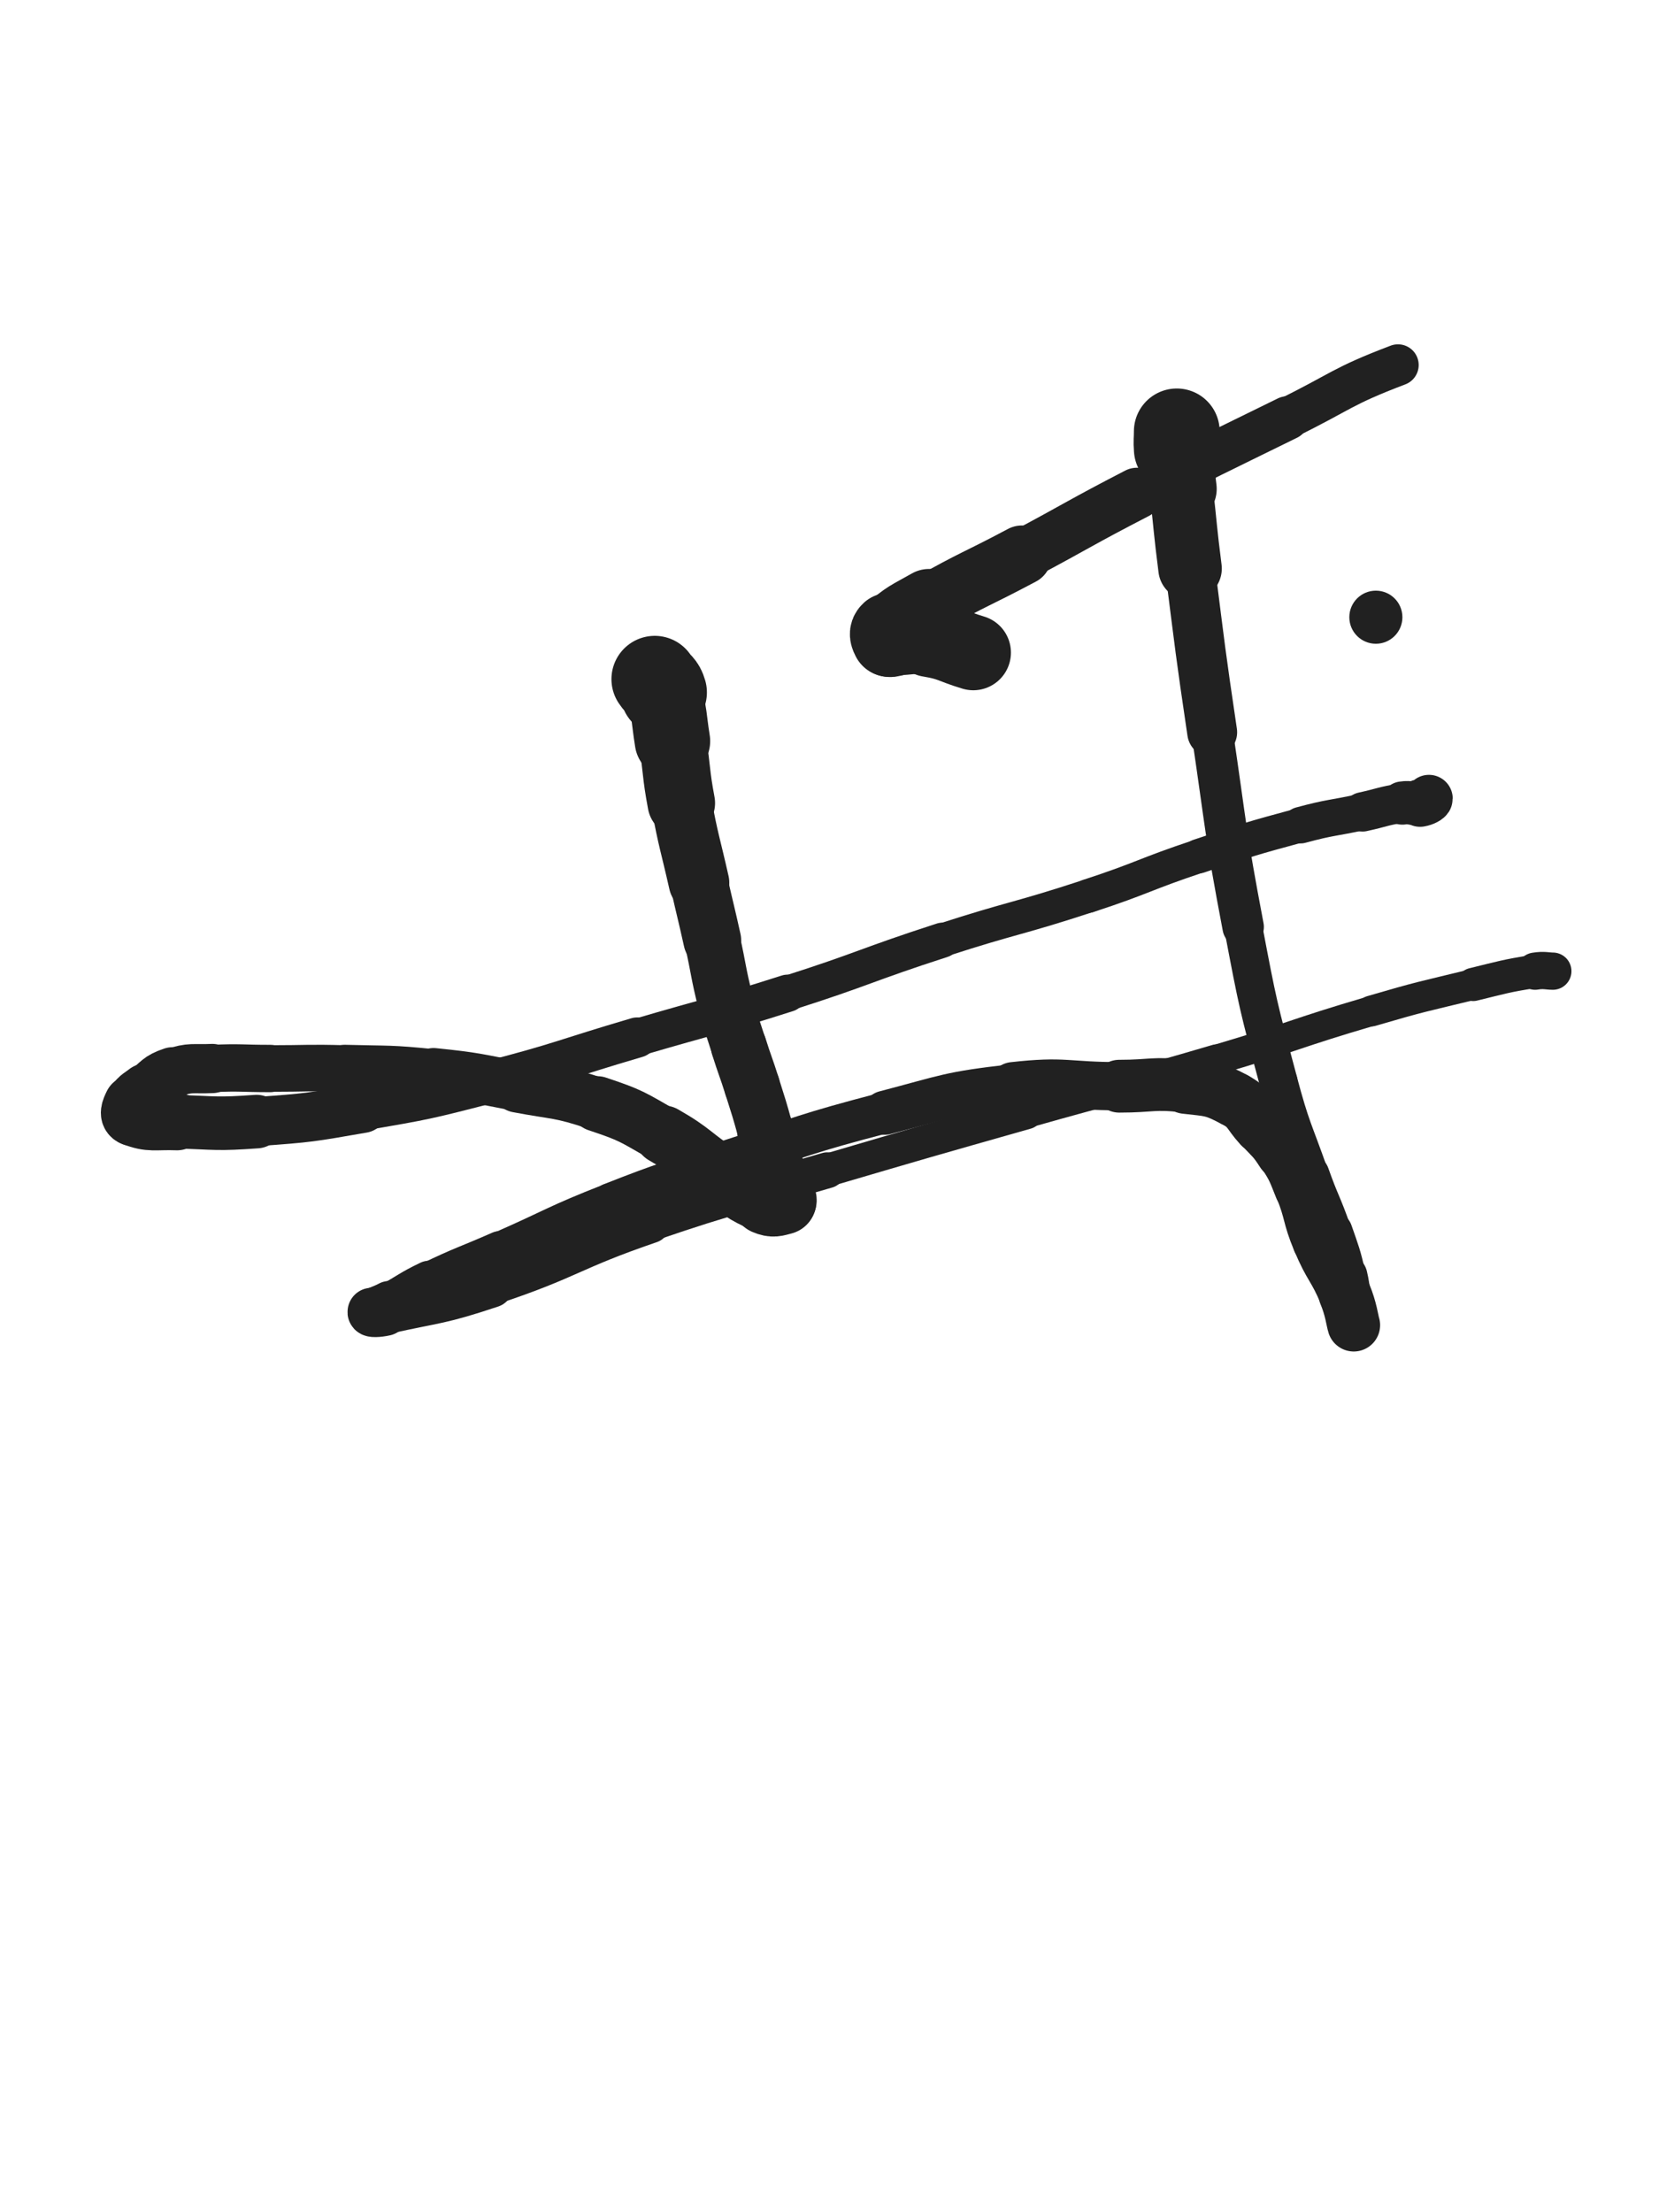 <svg xmlns="http://www.w3.org/2000/svg" xmlns:xlink="http://www.w3.org/1999/xlink" viewBox="0 0 375 500"><path d="M 148.000,153.500 C 149.000,155.000 149.512,154.793 150.000,156.500" stroke-width="19.578" stroke="rgb(33,33,33)" fill="none" stroke-linecap="round"></path><path d="M 150.000,156.500 C 151.512,161.793 151.117,161.981 152.000,167.500" stroke-width="17.057" stroke="rgb(33,33,33)" fill="none" stroke-linecap="round"></path><path d="M 152.000,167.500 C 153.117,174.481 152.698,174.555 154.000,181.500" stroke-width="15.265" stroke="rgb(33,33,33)" fill="none" stroke-linecap="round"></path><path d="M 154.000,181.500 C 155.698,190.555 155.969,190.507 158.000,199.500" stroke-width="13.700" stroke="rgb(33,33,33)" fill="none" stroke-linecap="round"></path><path d="M 158.000,199.500 C 159.469,206.007 159.553,205.988 161.000,212.500" stroke-width="13.070" stroke="rgb(33,33,33)" fill="none" stroke-linecap="round"></path><path d="M 161.000,212.500 C 162.553,219.488 162.265,219.560 164.000,226.500" stroke-width="12.594" stroke="rgb(33,33,33)" fill="none" stroke-linecap="round"></path><path d="M 164.000,226.500 C 165.265,231.560 165.428,231.523 167.000,236.500" stroke-width="12.525" stroke="rgb(33,33,33)" fill="none" stroke-linecap="round"></path><path d="M 167.000,236.500 C 168.428,241.023 168.572,240.977 170.000,245.500" stroke-width="12.616" stroke="rgb(33,33,33)" fill="none" stroke-linecap="round"></path><path d="M 170.000,245.500 C 171.572,250.477 171.603,250.472 173.000,255.500" stroke-width="12.602" stroke="rgb(33,33,33)" fill="none" stroke-linecap="round"></path><path d="M 173.000,255.500 C 174.103,259.472 174.073,259.484 175.000,263.500" stroke-width="12.796" stroke="rgb(33,33,33)" fill="none" stroke-linecap="round"></path><path d="M 175.000,263.500 C 175.573,265.984 175.305,266.067 176.000,268.500" stroke-width="13.299" stroke="rgb(33,33,33)" fill="none" stroke-linecap="round"></path><path d="M 176.000,268.500 C 176.305,269.567 176.655,269.464 177.000,270.500" stroke-width="13.985" stroke="rgb(33,33,33)" fill="none" stroke-linecap="round"></path><path d="M 177.000,270.500 C 177.155,270.964 177.400,271.400 177.000,271.500" stroke-width="14.772" stroke="rgb(33,33,33)" fill="none" stroke-linecap="round"></path><path d="M 177.000,271.500 C 175.400,271.900 174.788,272.266 173.000,271.500" stroke-width="15.070" stroke="rgb(33,33,33)" fill="none" stroke-linecap="round"></path><path d="M 173.000,271.500 C 167.788,269.266 167.882,268.684 163.000,265.500" stroke-width="14.339" stroke="rgb(33,33,33)" fill="none" stroke-linecap="round"></path><path d="M 163.000,265.500 C 156.382,261.184 156.840,260.408 150.000,256.500" stroke-width="13.258" stroke="rgb(33,33,33)" fill="none" stroke-linecap="round"></path><path d="M 150.000,256.500 C 142.840,252.408 142.805,252.102 135.000,249.500" stroke-width="12.526" stroke="rgb(33,33,33)" fill="none" stroke-linecap="round"></path><path d="M 135.000,249.500 C 126.305,246.602 126.054,247.213 117.000,245.500" stroke-width="11.924" stroke="rgb(33,33,33)" fill="none" stroke-linecap="round"></path><path d="M 117.000,245.500 C 107.554,243.713 107.554,243.480 98.000,242.500" stroke-width="11.256" stroke="rgb(33,33,33)" fill="none" stroke-linecap="round"></path><path d="M 98.000,242.500 C 88.054,241.480 88.006,241.770 78.000,241.500" stroke-width="10.717" stroke="rgb(33,33,33)" fill="none" stroke-linecap="round"></path><path d="M 78.000,241.500 C 69.506,241.270 69.500,241.500 61.000,241.500" stroke-width="10.524" stroke="rgb(33,33,33)" fill="none" stroke-linecap="round"></path><path d="M 61.000,241.500 C 54.500,241.500 54.484,241.205 48.000,241.500" stroke-width="10.702" stroke="rgb(33,33,33)" fill="none" stroke-linecap="round"></path><path d="M 48.000,241.500 C 43.484,241.705 43.175,241.108 39.000,242.500" stroke-width="11.124" stroke="rgb(33,33,33)" fill="none" stroke-linecap="round"></path><path d="M 39.000,242.500 C 35.675,243.608 35.833,244.296 33.000,246.500" stroke-width="11.631" stroke="rgb(33,33,33)" fill="none" stroke-linecap="round"></path><path d="M 33.000,246.500 C 31.333,247.796 30.879,247.743 30.000,249.500" stroke-width="12.303" stroke="rgb(33,33,33)" fill="none" stroke-linecap="round"></path><path d="M 30.000,249.500 C 29.379,250.743 28.851,252.040 30.000,252.500" stroke-width="13.048" stroke="rgb(33,33,33)" fill="none" stroke-linecap="round"></path><path d="M 30.000,252.500 C 33.851,254.040 34.984,253.321 40.000,253.500" stroke-width="12.982" stroke="rgb(33,33,33)" fill="none" stroke-linecap="round"></path><path d="M 40.000,253.500 C 48.984,253.821 49.040,254.140 58.000,253.500" stroke-width="12.105" stroke="rgb(33,33,33)" fill="none" stroke-linecap="round"></path><path d="M 58.000,253.500 C 70.040,252.640 70.095,252.560 82.000,250.500" stroke-width="11.109" stroke="rgb(33,33,33)" fill="none" stroke-linecap="round"></path><path d="M 82.000,250.500 C 96.095,248.060 96.146,248.075 110.000,244.500" stroke-width="10.044" stroke="rgb(33,33,33)" fill="none" stroke-linecap="round"></path><path d="M 110.000,244.500 C 127.146,240.075 127.000,239.500 144.000,234.500" stroke-width="9.081" stroke="rgb(33,33,33)" fill="none" stroke-linecap="round"></path><path d="M 144.000,234.500 C 161.000,229.500 161.121,229.882 178.000,224.500" stroke-width="8.434" stroke="rgb(33,33,33)" fill="none" stroke-linecap="round"></path><path d="M 178.000,224.500 C 195.621,218.882 195.401,218.194 213.000,212.500" stroke-width="7.923" stroke="rgb(33,33,33)" fill="none" stroke-linecap="round"></path><path d="M 213.000,212.500 C 229.401,207.194 229.621,207.866 246.000,202.500" stroke-width="7.568" stroke="rgb(33,33,33)" fill="none" stroke-linecap="round"></path><path d="M 246.000,202.500 C 258.621,198.366 258.400,197.700 271.000,193.500" stroke-width="7.632" stroke="rgb(33,33,33)" fill="none" stroke-linecap="round"></path><path d="M 271.000,193.500 C 282.400,189.700 282.405,189.634 294.000,186.500" stroke-width="7.772" stroke="rgb(33,33,33)" fill="none" stroke-linecap="round"></path><path d="M 294.000,186.500 C 300.905,184.634 301.005,185.021 308.000,183.500" stroke-width="8.256" stroke="rgb(33,33,33)" fill="none" stroke-linecap="round"></path><path d="M 308.000,183.500 C 312.505,182.521 312.467,182.197 317.000,181.500" stroke-width="8.891" stroke="rgb(33,33,33)" fill="none" stroke-linecap="round"></path><path d="M 317.000,181.500 C 318.967,181.197 319.076,181.821 321.000,181.500" stroke-width="9.773" stroke="rgb(33,33,33)" fill="none" stroke-linecap="round"></path><path d="M 321.000,181.500 C 322.076,181.321 323.000,180.764 323.000,180.500" stroke-width="10.749" stroke="rgb(33,33,33)" fill="none" stroke-linecap="round"></path><path d="M 266.000,97.500 C 266.000,99.500 265.847,99.508 266.000,101.500" stroke-width="19.388" stroke="rgb(33,33,33)" fill="none" stroke-linecap="round"></path><path d="M 266.000,101.500 C 266.347,106.008 266.500,106.000 267.000,110.500" stroke-width="16.047" stroke="rgb(33,33,33)" fill="none" stroke-linecap="round"></path><path d="M 267.000,110.500 C 268.000,119.500 267.857,119.518 269.000,128.500" stroke-width="14.354" stroke="rgb(33,33,33)" fill="none" stroke-linecap="round"></path><path d="M 269.000,128.500 C 271.357,147.018 271.264,147.035 274.000,165.500" stroke-width="11.279" stroke="rgb(33,33,33)" fill="none" stroke-linecap="round"></path><path d="M 274.000,165.500 C 277.264,187.535 276.847,187.626 281.000,209.500" stroke-width="9.373" stroke="rgb(33,33,33)" fill="none" stroke-linecap="round"></path><path d="M 281.000,209.500 C 284.347,227.126 284.361,227.179 289.000,244.500" stroke-width="8.614" stroke="rgb(33,33,33)" fill="none" stroke-linecap="round"></path><path d="M 289.000,244.500 C 291.861,255.179 292.317,255.066 296.000,265.500" stroke-width="8.590" stroke="rgb(33,33,33)" fill="none" stroke-linecap="round"></path><path d="M 296.000,265.500 C 298.317,272.066 298.714,271.927 301.000,278.500" stroke-width="9.001" stroke="rgb(33,33,33)" fill="none" stroke-linecap="round"></path><path d="M 301.000,278.500 C 302.714,283.427 302.808,283.432 304.000,288.500" stroke-width="9.506" stroke="rgb(33,33,33)" fill="none" stroke-linecap="round"></path><path d="M 304.000,288.500 C 304.808,291.932 304.368,292.026 305.000,295.500" stroke-width="10.213" stroke="rgb(33,33,33)" fill="none" stroke-linecap="round"></path><path d="M 305.000,295.500 C 305.368,297.526 306.181,300.042 306.000,299.500" stroke-width="11.019" stroke="rgb(33,33,33)" fill="none" stroke-linecap="round"></path><path d="M 306.000,299.500 C 305.681,298.542 305.407,295.842 304.000,292.500" stroke-width="11.921" stroke="rgb(33,33,33)" fill="none" stroke-linecap="round"></path><path d="M 304.000,292.500 C 301.407,286.342 300.574,286.677 298.000,280.500" stroke-width="11.728" stroke="rgb(33,33,33)" fill="none" stroke-linecap="round"></path><path d="M 298.000,280.500 C 295.574,274.677 296.343,274.358 294.000,268.500" stroke-width="11.760" stroke="rgb(33,33,33)" fill="none" stroke-linecap="round"></path><path d="M 294.000,268.500 C 292.343,264.358 292.402,264.237 290.000,260.500" stroke-width="11.934" stroke="rgb(33,33,33)" fill="none" stroke-linecap="round"></path><path d="M 290.000,260.500 C 287.902,257.237 287.636,257.376 285.000,254.500" stroke-width="12.278" stroke="rgb(33,33,33)" fill="none" stroke-linecap="round"></path><path d="M 285.000,254.500 C 282.136,251.376 282.627,250.420 279.000,248.500" stroke-width="12.458" stroke="rgb(33,33,33)" fill="none" stroke-linecap="round"></path><path d="M 279.000,248.500 C 274.127,245.920 273.614,246.148 268.000,245.500" stroke-width="12.497" stroke="rgb(33,33,33)" fill="none" stroke-linecap="round"></path><path d="M 268.000,245.500 C 260.614,244.648 260.500,245.500 253.000,245.500" stroke-width="11.937" stroke="rgb(33,33,33)" fill="none" stroke-linecap="round"></path><path d="M 253.000,245.500 C 241.000,245.500 240.863,244.157 229.000,245.500" stroke-width="10.904" stroke="rgb(33,33,33)" fill="none" stroke-linecap="round"></path><path d="M 229.000,245.500 C 214.363,247.157 214.310,247.757 200.000,251.500" stroke-width="9.955" stroke="rgb(33,33,33)" fill="none" stroke-linecap="round"></path><path d="M 200.000,251.500 C 181.810,256.257 181.910,256.723 164.000,262.500" stroke-width="9.265" stroke="rgb(33,33,33)" fill="none" stroke-linecap="round"></path><path d="M 164.000,262.500 C 150.910,266.723 150.797,266.482 138.000,271.500" stroke-width="8.269" stroke="rgb(33,33,33)" fill="none" stroke-linecap="round"></path><path d="M 138.000,271.500 C 125.297,276.482 125.504,277.010 113.000,282.500" stroke-width="8.164" stroke="rgb(33,33,33)" fill="none" stroke-linecap="round"></path><path d="M 113.000,282.500 C 105.004,286.010 104.864,285.725 97.000,289.500" stroke-width="8.514" stroke="rgb(33,33,33)" fill="none" stroke-linecap="round"></path><path d="M 97.000,289.500 C 92.364,291.725 92.532,292.060 88.000,294.500" stroke-width="9.106" stroke="rgb(33,33,33)" fill="none" stroke-linecap="round"></path><path d="M 88.000,294.500 C 86.032,295.560 84.299,295.901 84.000,296.500" stroke-width="9.951" stroke="rgb(33,33,33)" fill="none" stroke-linecap="round"></path><path d="M 84.000,296.500 C 83.799,296.901 85.540,296.824 87.000,296.500" stroke-width="10.868" stroke="rgb(33,33,33)" fill="none" stroke-linecap="round"></path><path d="M 87.000,296.500 C 99.040,293.824 99.288,294.404 111.000,290.500" stroke-width="10.126" stroke="rgb(33,33,33)" fill="none" stroke-linecap="round"></path><path d="M 111.000,290.500 C 129.288,284.404 128.741,282.747 147.000,276.500" stroke-width="8.983" stroke="rgb(33,33,33)" fill="none" stroke-linecap="round"></path><path d="M 147.000,276.500 C 166.741,269.747 166.968,270.392 187.000,264.500" stroke-width="8.117" stroke="rgb(33,33,33)" fill="none" stroke-linecap="round"></path><path d="M 187.000,264.500 C 209.468,257.892 209.472,257.900 232.000,251.500" stroke-width="7.455" stroke="rgb(33,33,33)" fill="none" stroke-linecap="round"></path><path d="M 232.000,251.500 C 253.472,245.400 253.593,245.812 275.000,239.500" stroke-width="6.909" stroke="rgb(33,33,33)" fill="none" stroke-linecap="round"></path><path d="M 275.000,239.500 C 292.593,234.312 292.402,233.658 310.000,228.500" stroke-width="6.750" stroke="rgb(33,33,33)" fill="none" stroke-linecap="round"></path><path d="M 310.000,228.500 C 321.402,225.158 321.454,225.308 333.000,222.500" stroke-width="6.966" stroke="rgb(33,33,33)" fill="none" stroke-linecap="round"></path><path d="M 333.000,222.500 C 339.954,220.808 339.965,220.672 347.000,219.500" stroke-width="7.517" stroke="rgb(33,33,33)" fill="none" stroke-linecap="round"></path><path d="M 347.000,219.500 C 348.965,219.172 349.800,219.500 351.000,219.500" stroke-width="8.419" stroke="rgb(33,33,33)" fill="none" stroke-linecap="round"></path><path d="M 220.000,147.500 C 215.000,146.000 215.096,145.349 210.000,144.500" stroke-width="17.019" stroke="rgb(33,33,33)" fill="none" stroke-linecap="round"></path><path d="M 210.000,144.500 C 206.096,143.849 206.000,144.500 202.000,144.500" stroke-width="16.252" stroke="rgb(33,33,33)" fill="none" stroke-linecap="round"></path><path d="M 202.000,144.500 C 201.500,144.500 201.167,144.833 201.000,144.500" stroke-width="16.756" stroke="rgb(33,33,33)" fill="none" stroke-linecap="round"></path><path d="M 201.000,144.500 C 200.667,143.833 200.298,143.124 201.000,142.500" stroke-width="16.991" stroke="rgb(33,33,33)" fill="none" stroke-linecap="round"></path><path d="M 201.000,142.500 C 204.798,139.124 205.300,139.163 210.000,136.500" stroke-width="15.811" stroke="rgb(33,33,33)" fill="none" stroke-linecap="round"></path><path d="M 210.000,136.500 C 220.300,130.663 220.535,131.066 231.000,125.500" stroke-width="13.469" stroke="rgb(33,33,33)" fill="none" stroke-linecap="round"></path><path d="M 231.000,125.500 C 244.035,118.566 243.884,118.277 257.000,111.500" stroke-width="11.570" stroke="rgb(33,33,33)" fill="none" stroke-linecap="round"></path><path d="M 257.000,111.500 C 273.884,102.777 273.943,102.884 291.000,94.500" stroke-width="9.891" stroke="rgb(33,33,33)" fill="none" stroke-linecap="round"></path><path d="M 291.000,94.500 C 303.443,88.384 303.088,87.407 316.000,82.500" stroke-width="9.357" stroke="rgb(33,33,33)" fill="none" stroke-linecap="round"></path><circle r="6" cx="311" cy="139.5" fill="rgb(33,33,33)"></circle></svg>